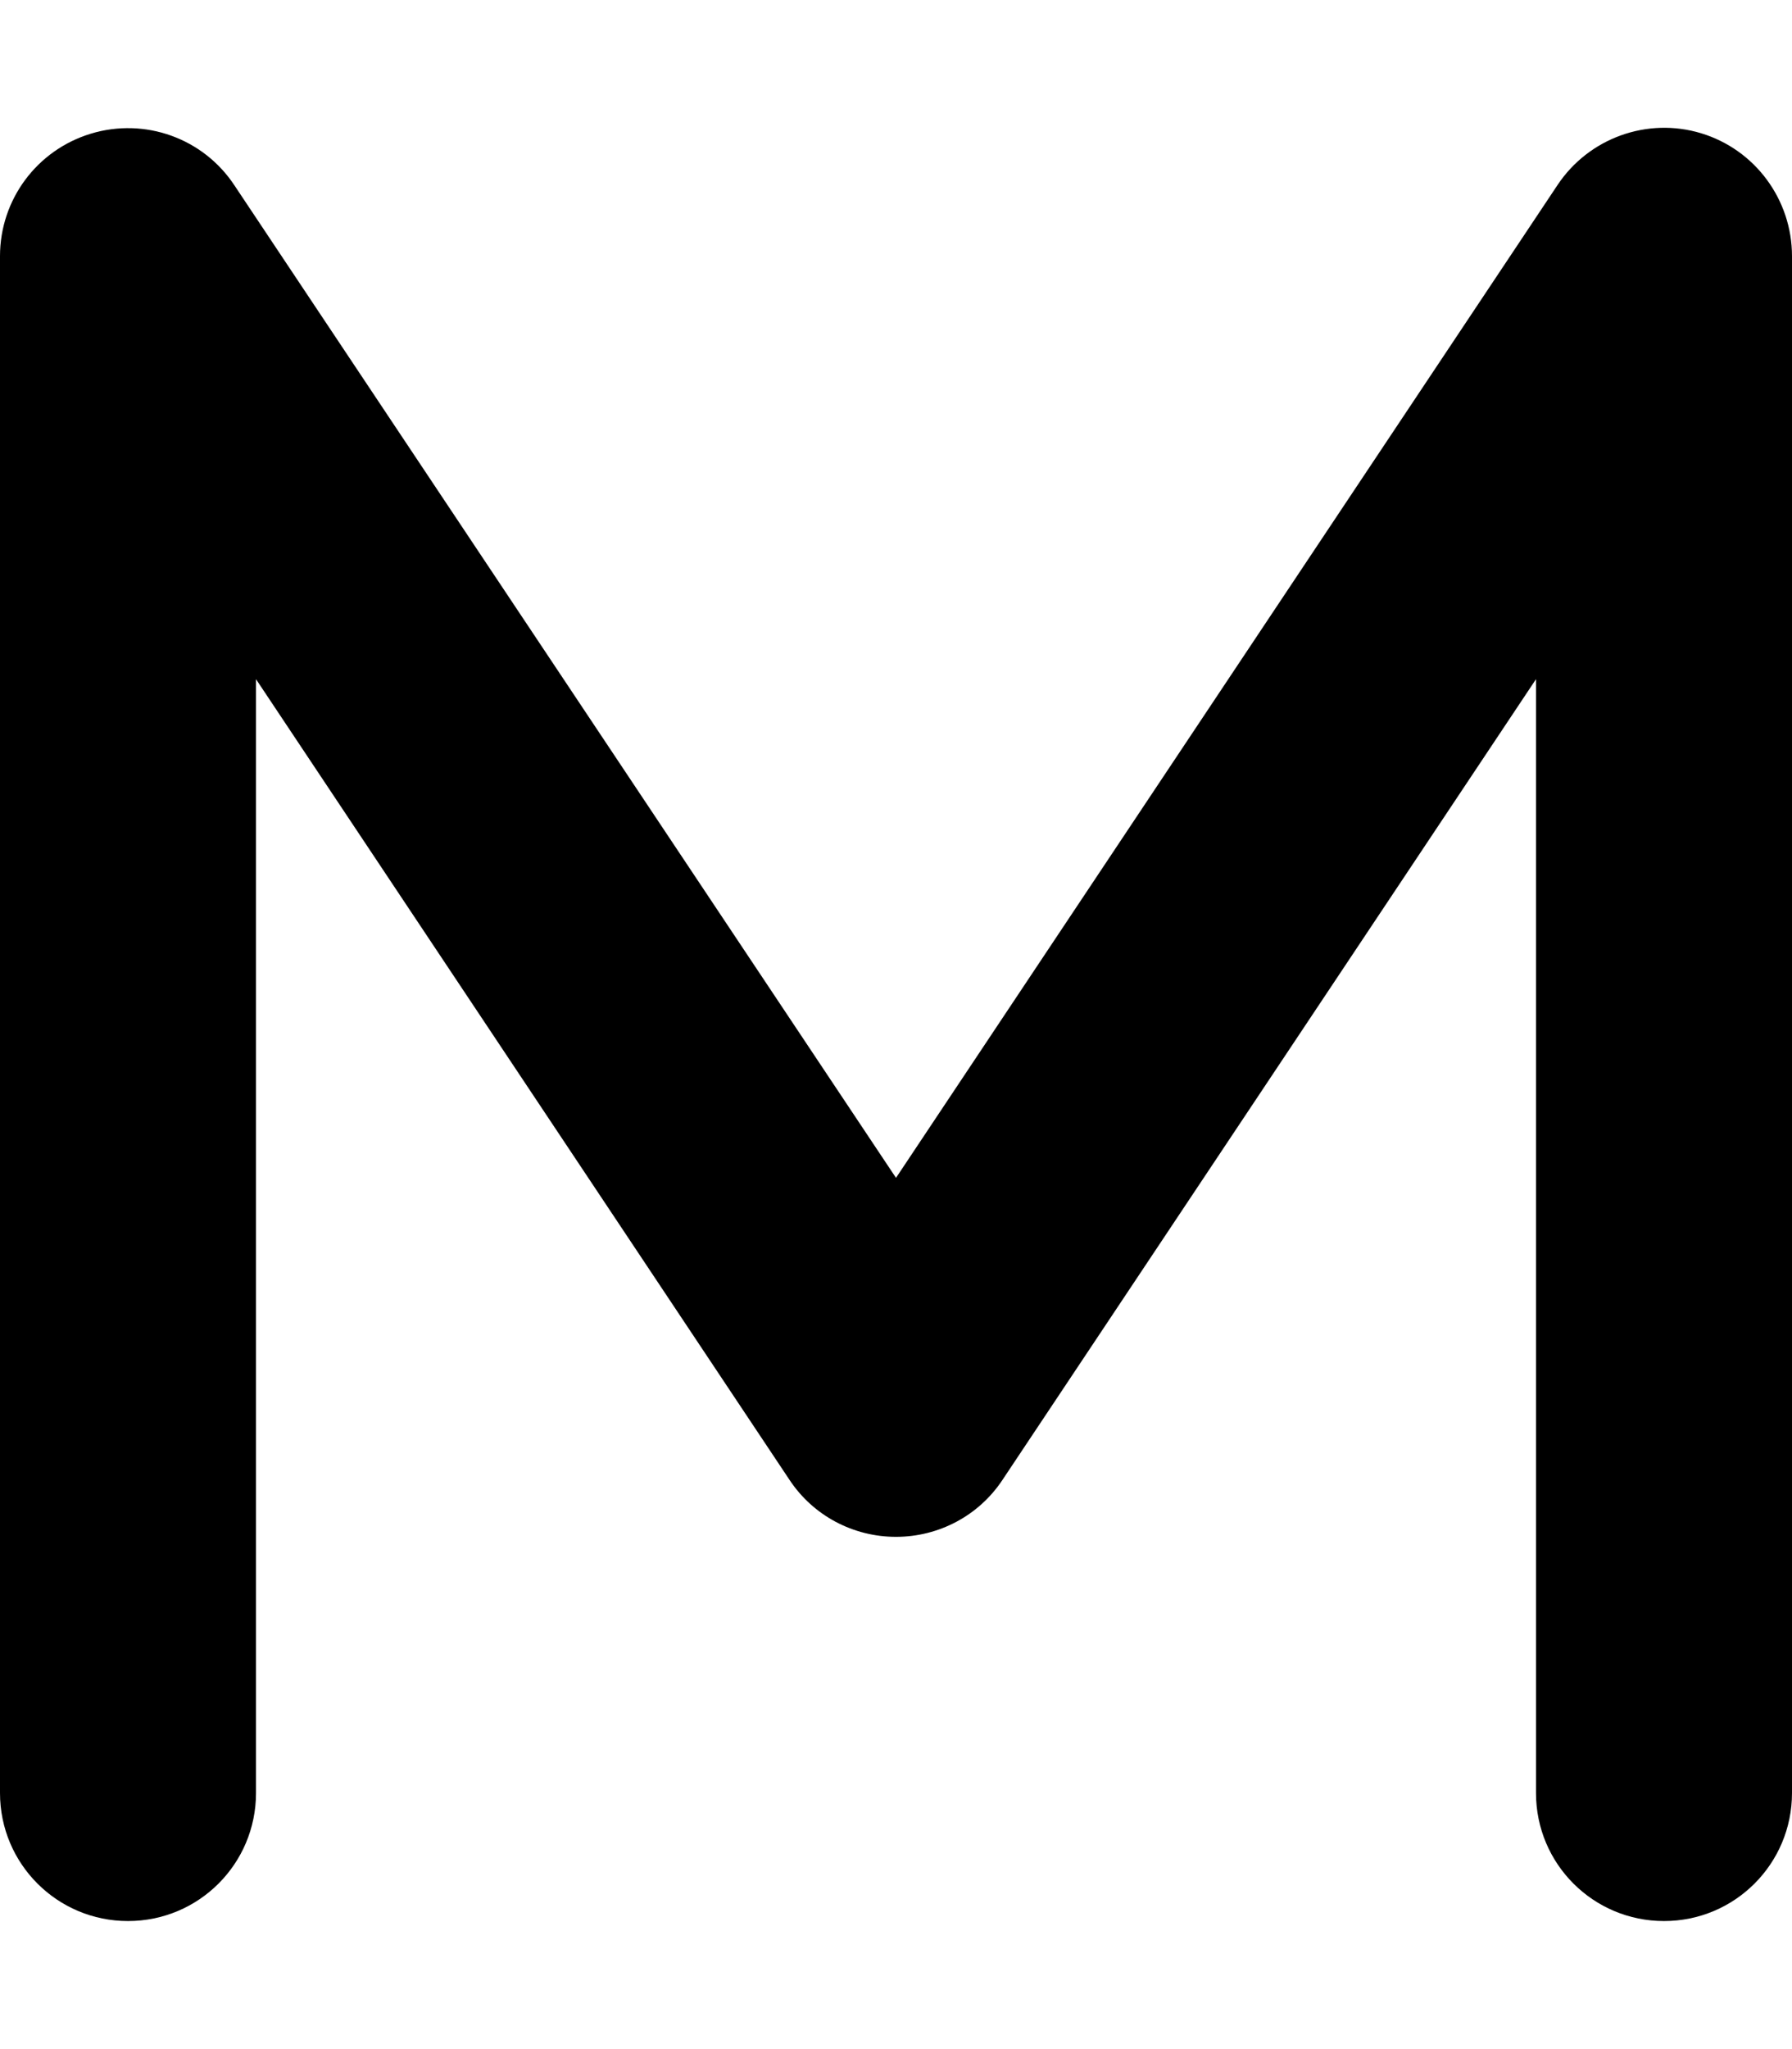 <svg width="448" height="512" viewBox="0 0 448 512" fill="none" xmlns="http://www.w3.org/2000/svg">
<path d="M22.7 33.404C36.2 29.304 50.8 34.504 58.6 46.304L224 294.304L389.4 46.204C397.2 34.504 411.8 29.204 425.3 33.304C438.8 37.404 448 49.904 448 64.004V448.004C448 465.704 433.7 480.004 416 480.004C398.3 480.004 384 465.704 384 448.004V169.704L250.6 369.804C244.7 378.704 234.7 384.004 224 384.004C213.3 384.004 203.3 378.704 197.4 369.804L64 169.704V448.004C64 465.704 49.7 480.004 32 480.004C14.3 480.004 0 465.704 0 448.004V64.004C0 49.904 9.2 37.504 22.7 33.404Z" fill="black"/>
</svg>
